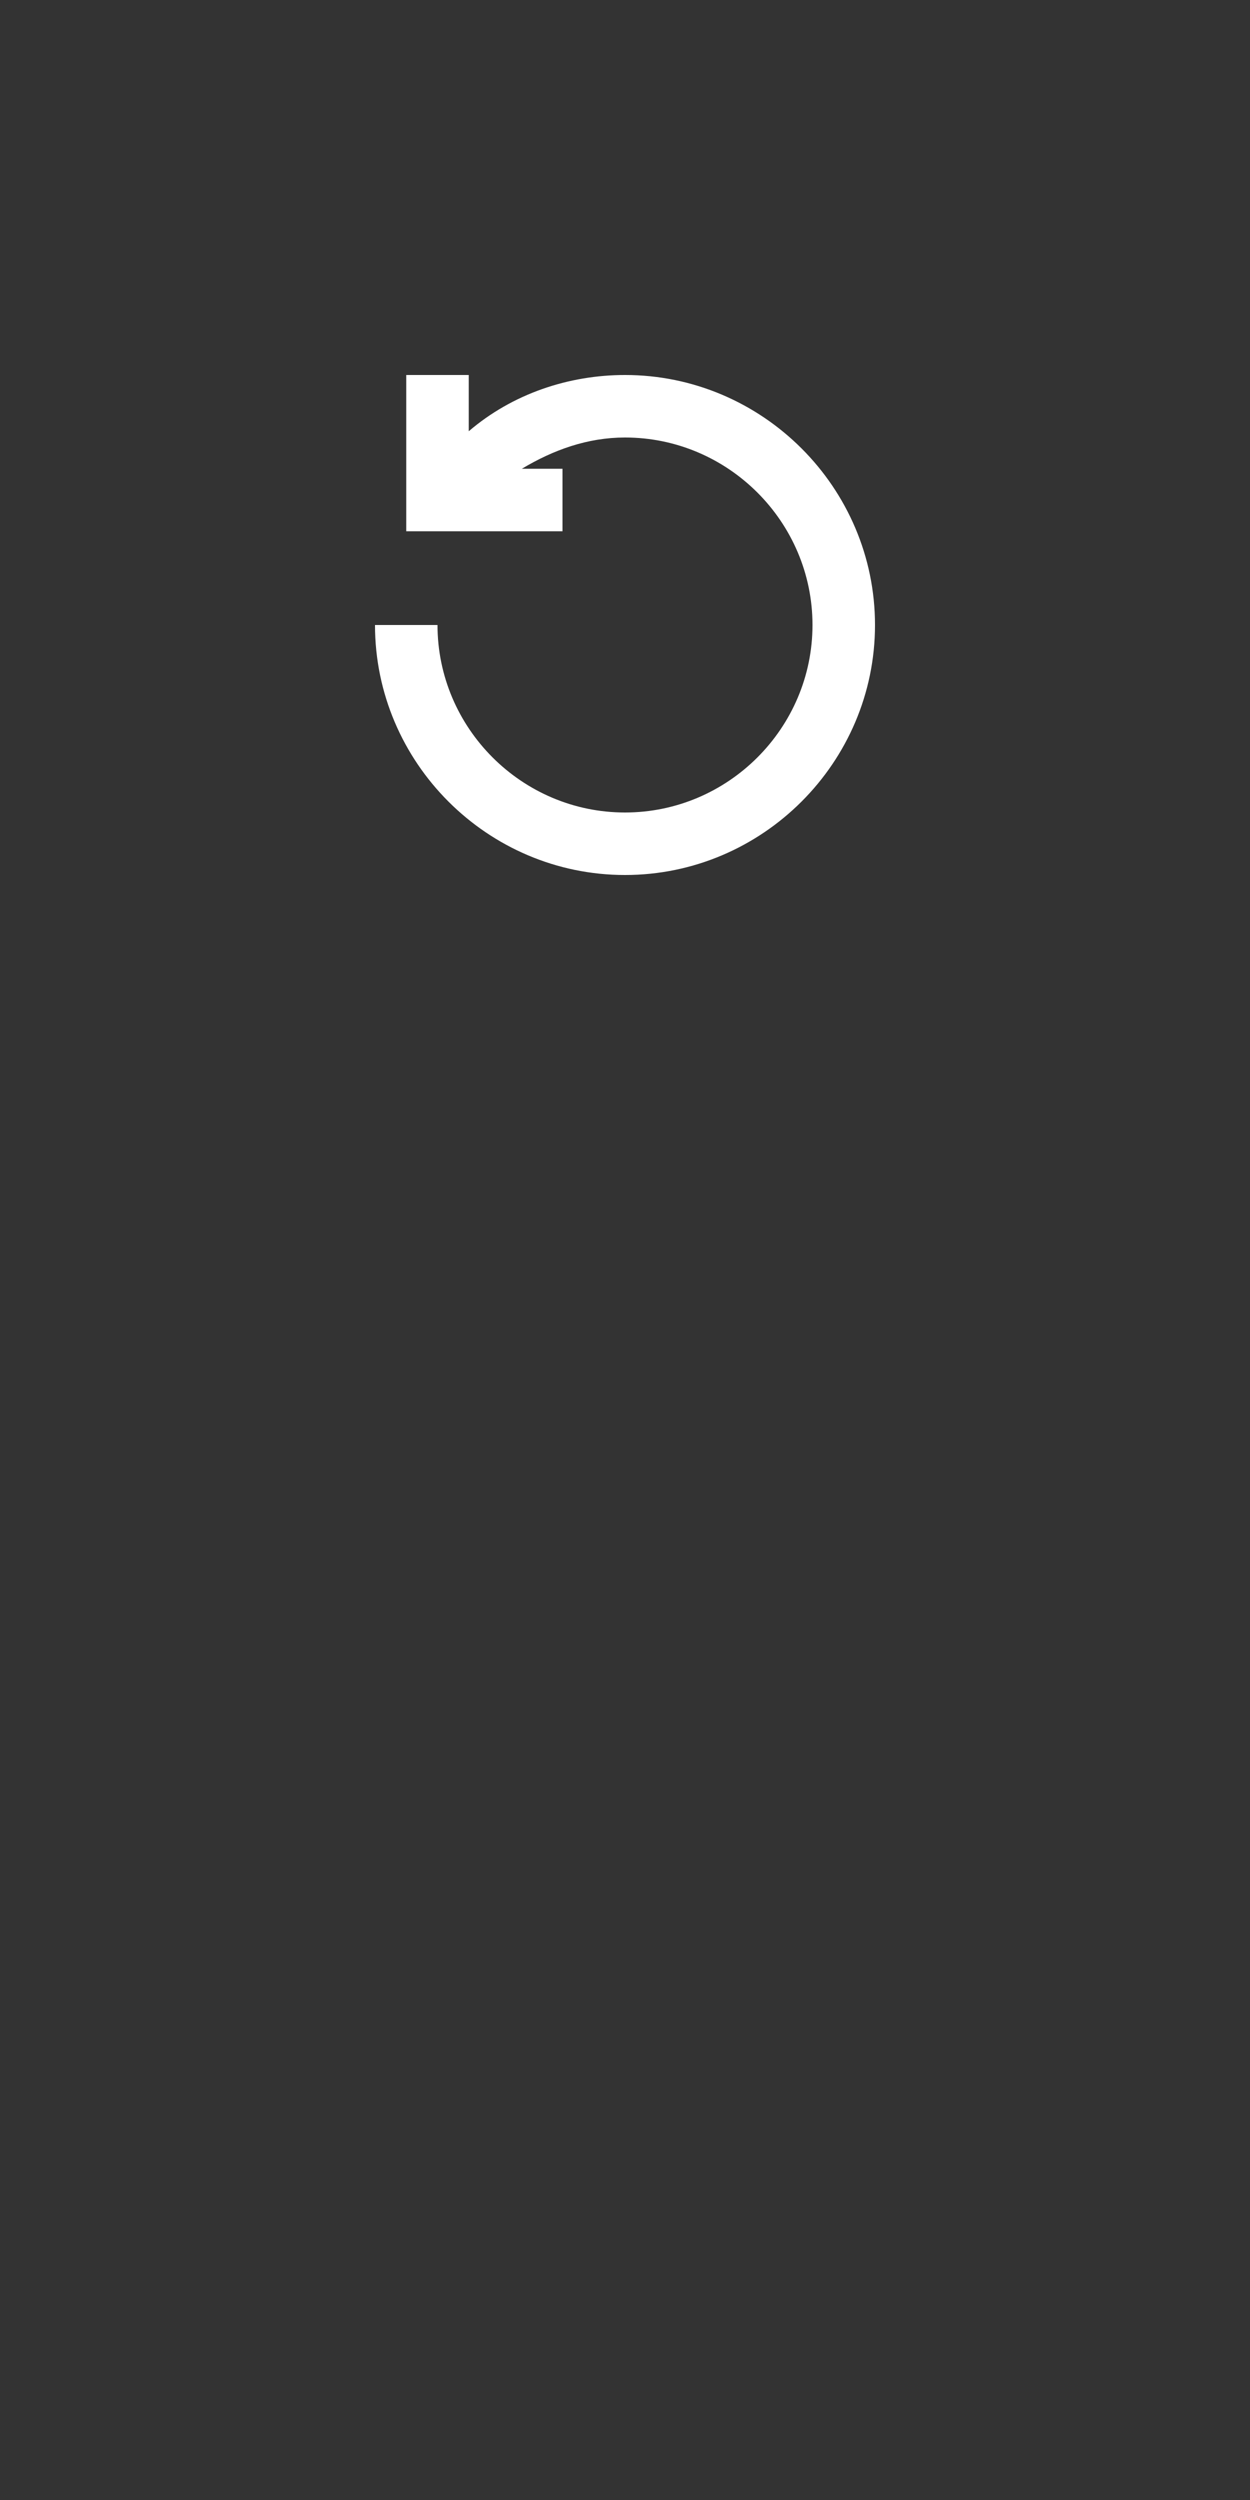 <?xml version="1.0" encoding="utf-8"?>
<!-- Generator: Adobe Illustrator 21.0.0, SVG Export Plug-In . SVG Version: 6.00 Build 0)  -->
<svg version="1.0" id="Layer_1" xmlns="http://www.w3.org/2000/svg" xmlns:xlink="http://www.w3.org/1999/xlink" x="0px" y="0px"
	 viewBox="0 0 40 80" style="enable-background:new 0 0 40 80;" xml:space="preserve">
<rect x="0" y="0" width="40" height="80" fill="#333333" stroke="none"/>
<style type="text/css">
	.st0{fill:#FFFFFF;}
</style>
<path class="st0" d="M20,12c-1.8,0-3.6,0.6-5,1.8V12h-2v5h5v-2h-1.3c1-0.6,2.1-1,3.3-1c3.3,0,6,2.7,6,6s-2.7,6-6,6s-6-2.7-6-6h-2
	c0,4.4,3.6,8,8,8s8-3.6,8-8S24.4,12,20,12z"/>
</svg>
